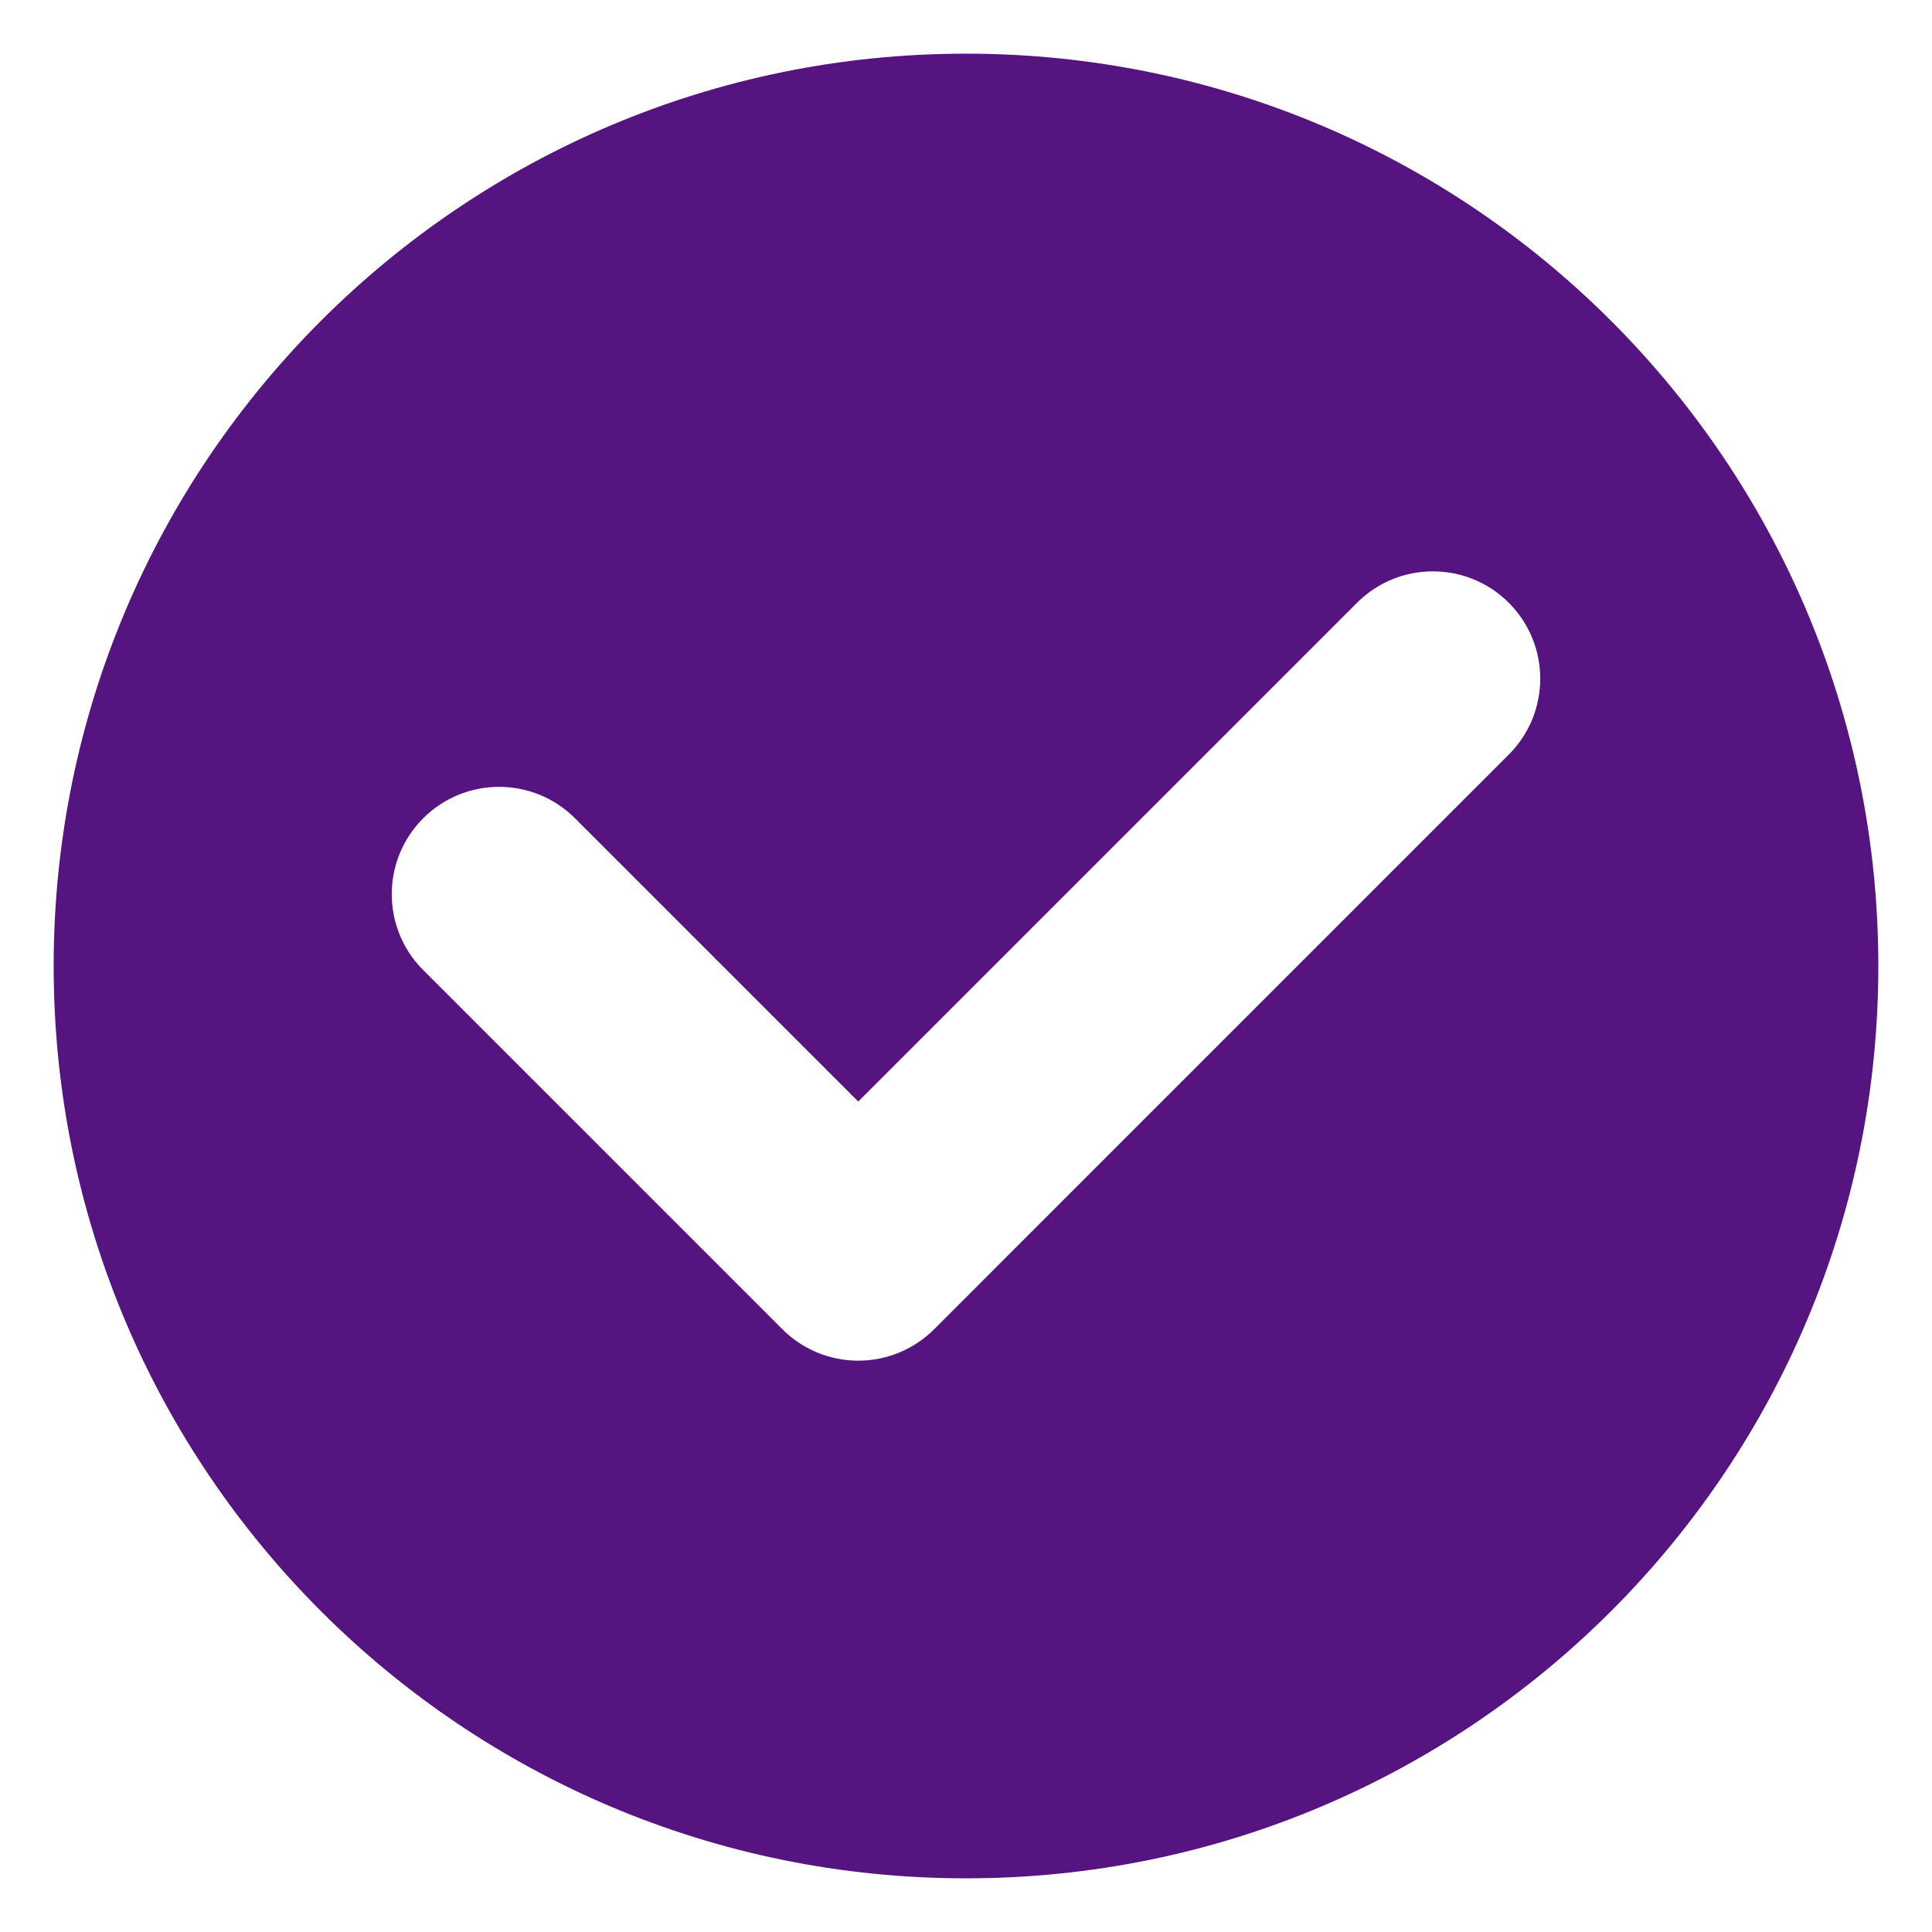 <?xml version="1.0" encoding="UTF-8" standalone="no"?>
<svg
   xmlns:dc="http://purl.org/dc/elements/1.1/"
   xmlns:cc="http://creativecommons.org/ns#"
   xmlns:rdf="http://www.w3.org/1999/02/22-rdf-syntax-ns#"
   xmlns:svg="http://www.w3.org/2000/svg"
   xmlns="http://www.w3.org/2000/svg"
   xmlns:sodipodi="http://sodipodi.sourceforge.net/DTD/sodipodi-0.dtd"
   xmlns:inkscape="http://www.inkscape.org/namespaces/inkscape"
   version="1.1"
   x="0px"
   y="0px"
   viewBox="0 0 90 90"
   enable-background="new 0 0 90 90"
   xml:space="preserve"
   id="svg22"
   sodipodi:docname="check.svg"
   width="90"
   height="90"
   inkscape:version="1.0.1 (3bc2e813f5, 2020-09-07)"><defs
     id="defs26" /><sodipodi:namedview
     pagecolor="#55147f"
     bordercolor="#33cc33"
     borderopacity="1"
     objecttolerance="10"
     gridtolerance="10"
     guidetolerance="10"
     inkscape:pageopacity="0"
     inkscape:pageshadow="2"
     inkscape:window-width="1366"
     inkscape:window-height="705"
     id="namedview24"
     showgrid="false"
     inkscape:zoom="4.7822222"
     inkscape:cx="4.746747"
     inkscape:cy="47.885688"
     inkscape:window-x="-8"
     inkscape:window-y="-8"
     inkscape:window-maximized="1"
     inkscape:current-layer="svg22"
     inkscape:document-rotation="0" /><path
     d="M 45,2.5 C 21.528,2.5 2.5,21.528 2.5,45 2.5,68.472 21.528,87.5 45,87.5 68.472,87.5 87.5,68.472 87.5,45 87.5,21.528 68.472,2.5 45,2.5 Z M 70.285,35.151 43.517,61.92 c -0.938,0.938 -2.209,1.465 -3.536,1.465 -1.327,0 -2.598,-0.526 -3.536,-1.465 L 19.714,45.19 c -1.953,-1.953 -1.953,-5.119 0,-7.071 1.953,-1.952 5.118,-1.952 7.071,0 L 39.98,51.314 63.215,28.08 c 1.951,-1.952 5.119,-1.952 7.07,0 1.953,1.952 1.953,5.118 0,7.071 z"
     id="path20"
     style="fill:#55147f" /></svg>

